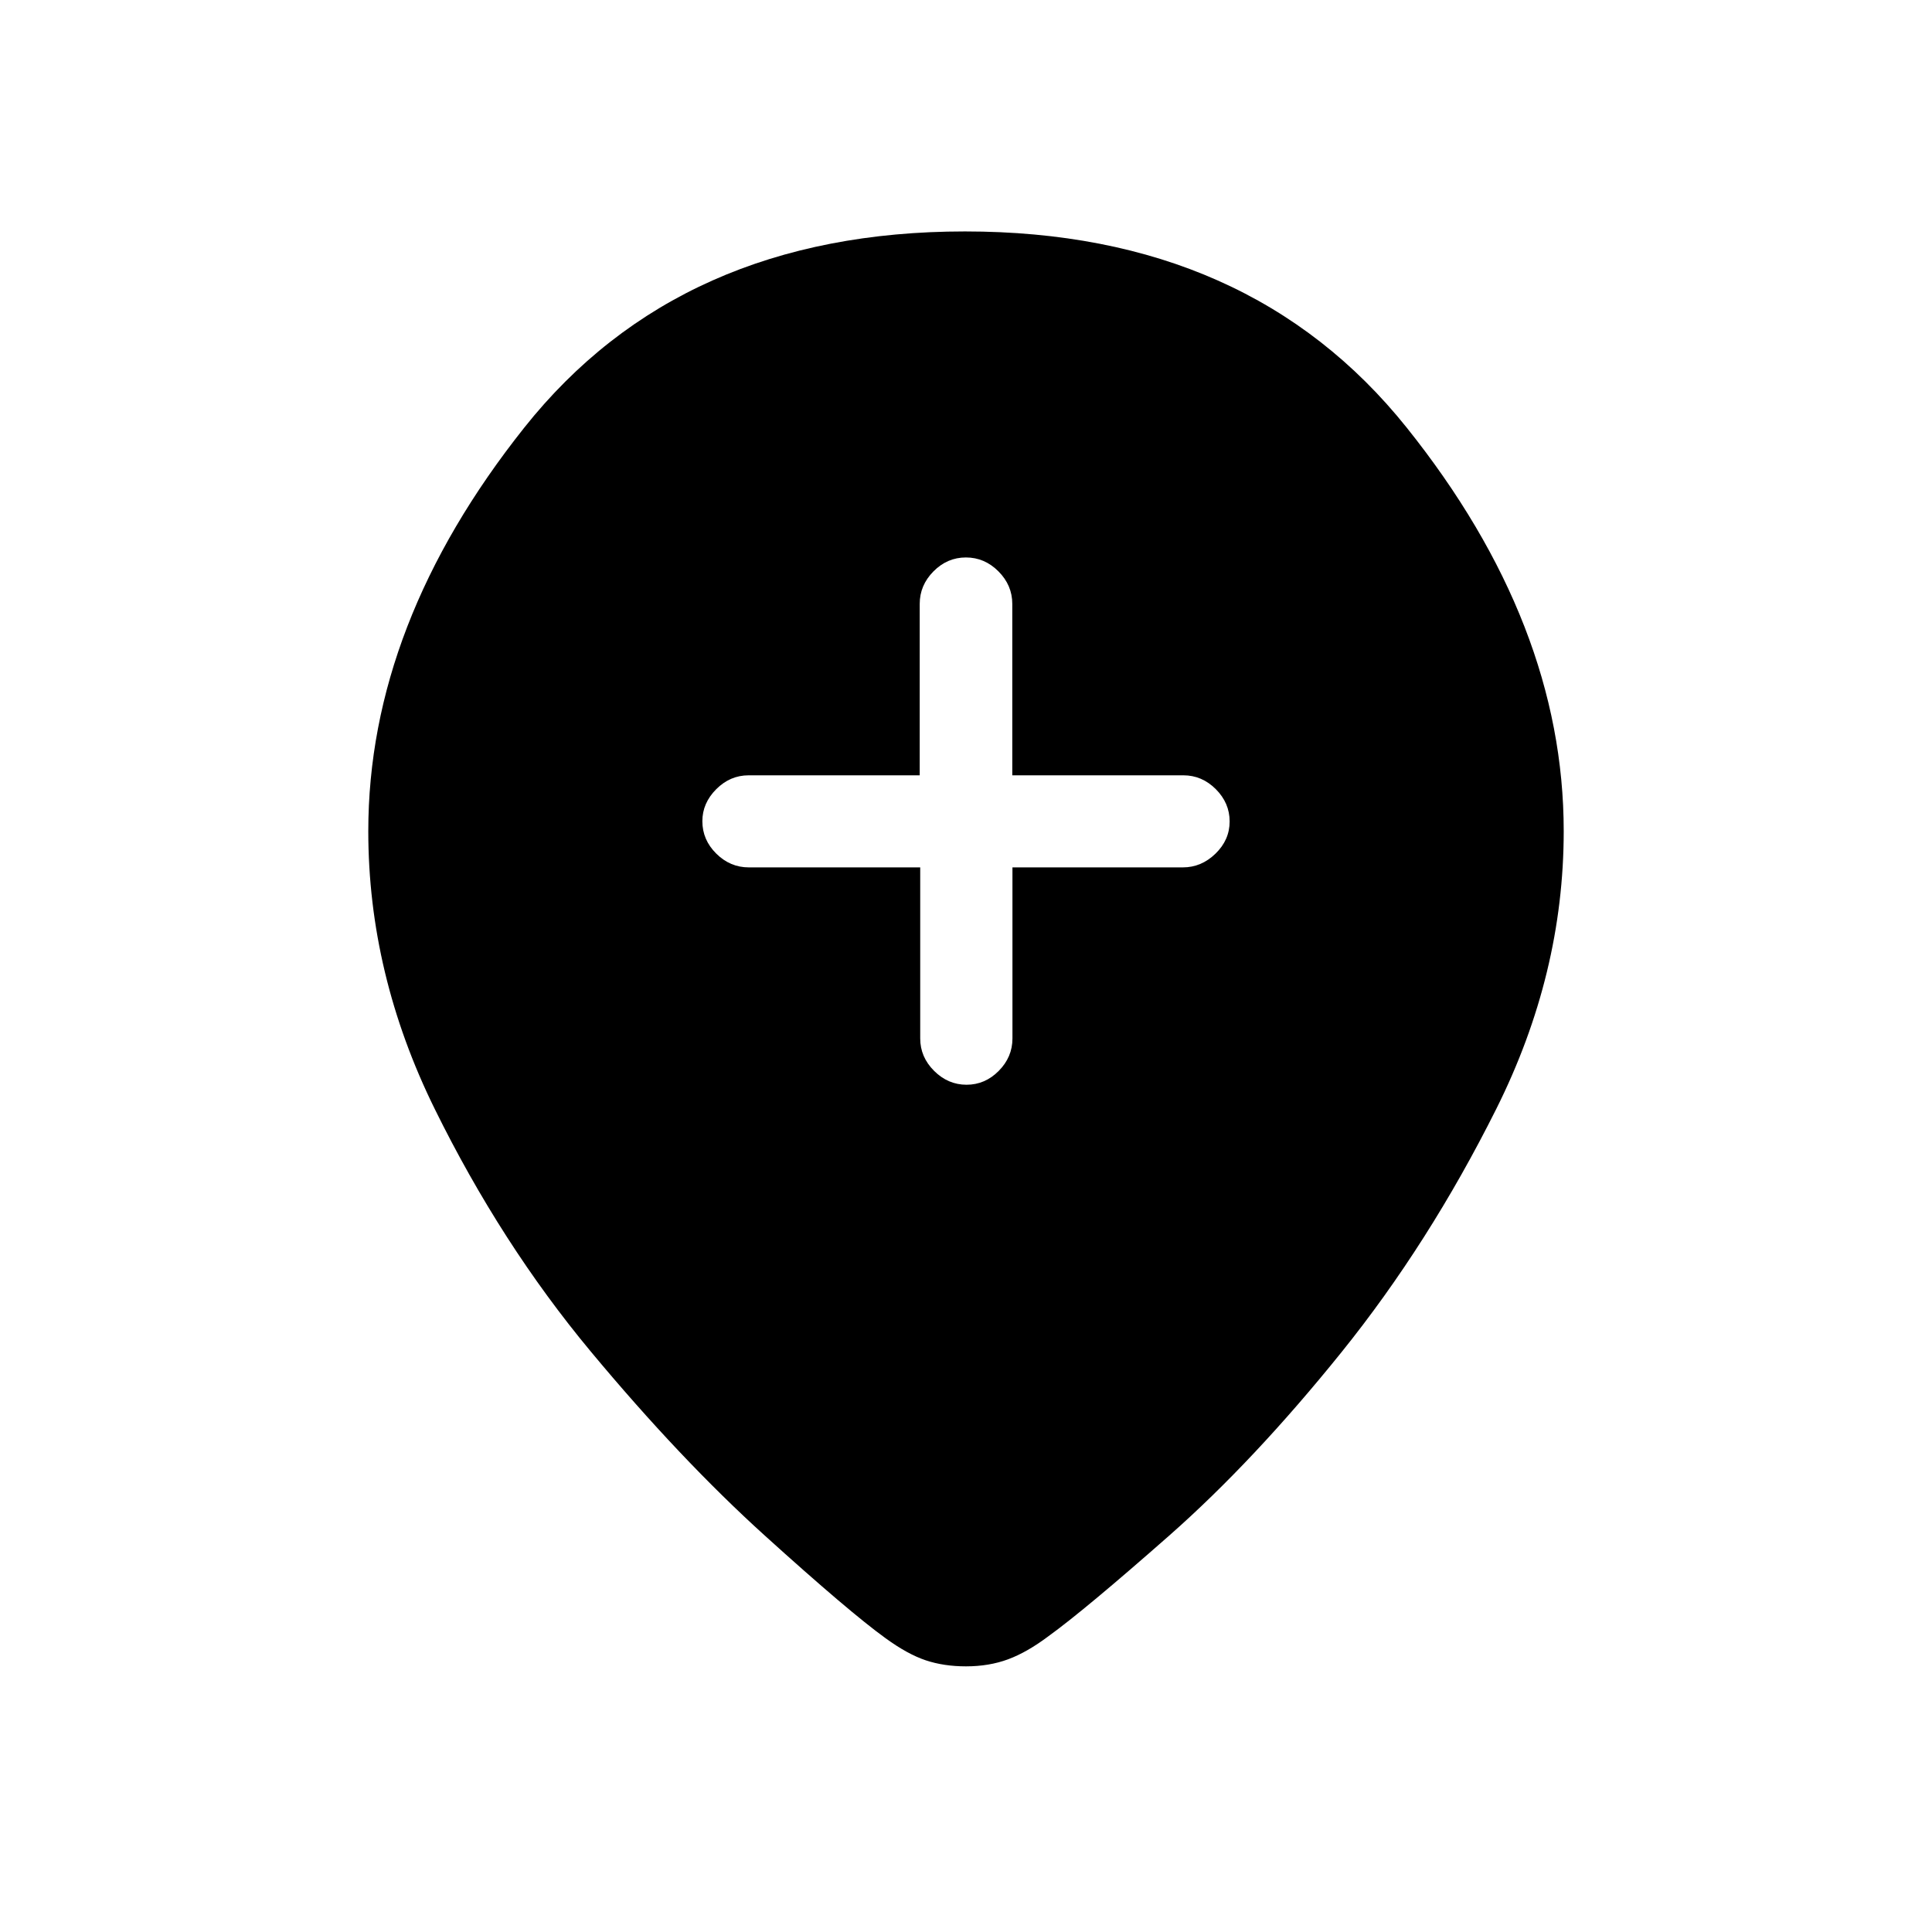 <svg xmlns="http://www.w3.org/2000/svg" height="20" viewBox="0 -960 960 960" width="20"><path d="M457.25-529v85q0 9.25 6.91 16.12 6.91 6.88 16.11 6.88t16-6.88q6.81-6.87 6.81-16.12v-85h84.69q9.18 0 16.2-6.82 7.03-6.83 7.03-16 0-9.18-6.87-16.05-6.88-6.88-16.13-6.88h-85v-85.17q0-9.28-6.89-16.18-6.88-6.9-16.15-6.9-9.26 0-16.11 6.9T457-659.92v85.17h-85q-9.25 0-16.12 6.91-6.88 6.91-6.88 15.88 0 9.26 6.9 16.11t16.18 6.85h85.17ZM480-132q-11 0-20-3t-20-11q-18-13-60-51t-86.5-91.5Q249-342 216-409t-33-138q0-103 77.5-200.5t219-97.5Q621-845 699-747.5T777-547q0 71-33.5 138t-77 121Q623-234 581-197t-60 50q-10.64 8-20.09 11.5-9.46 3.5-20.91 3.5Z"/></svg>